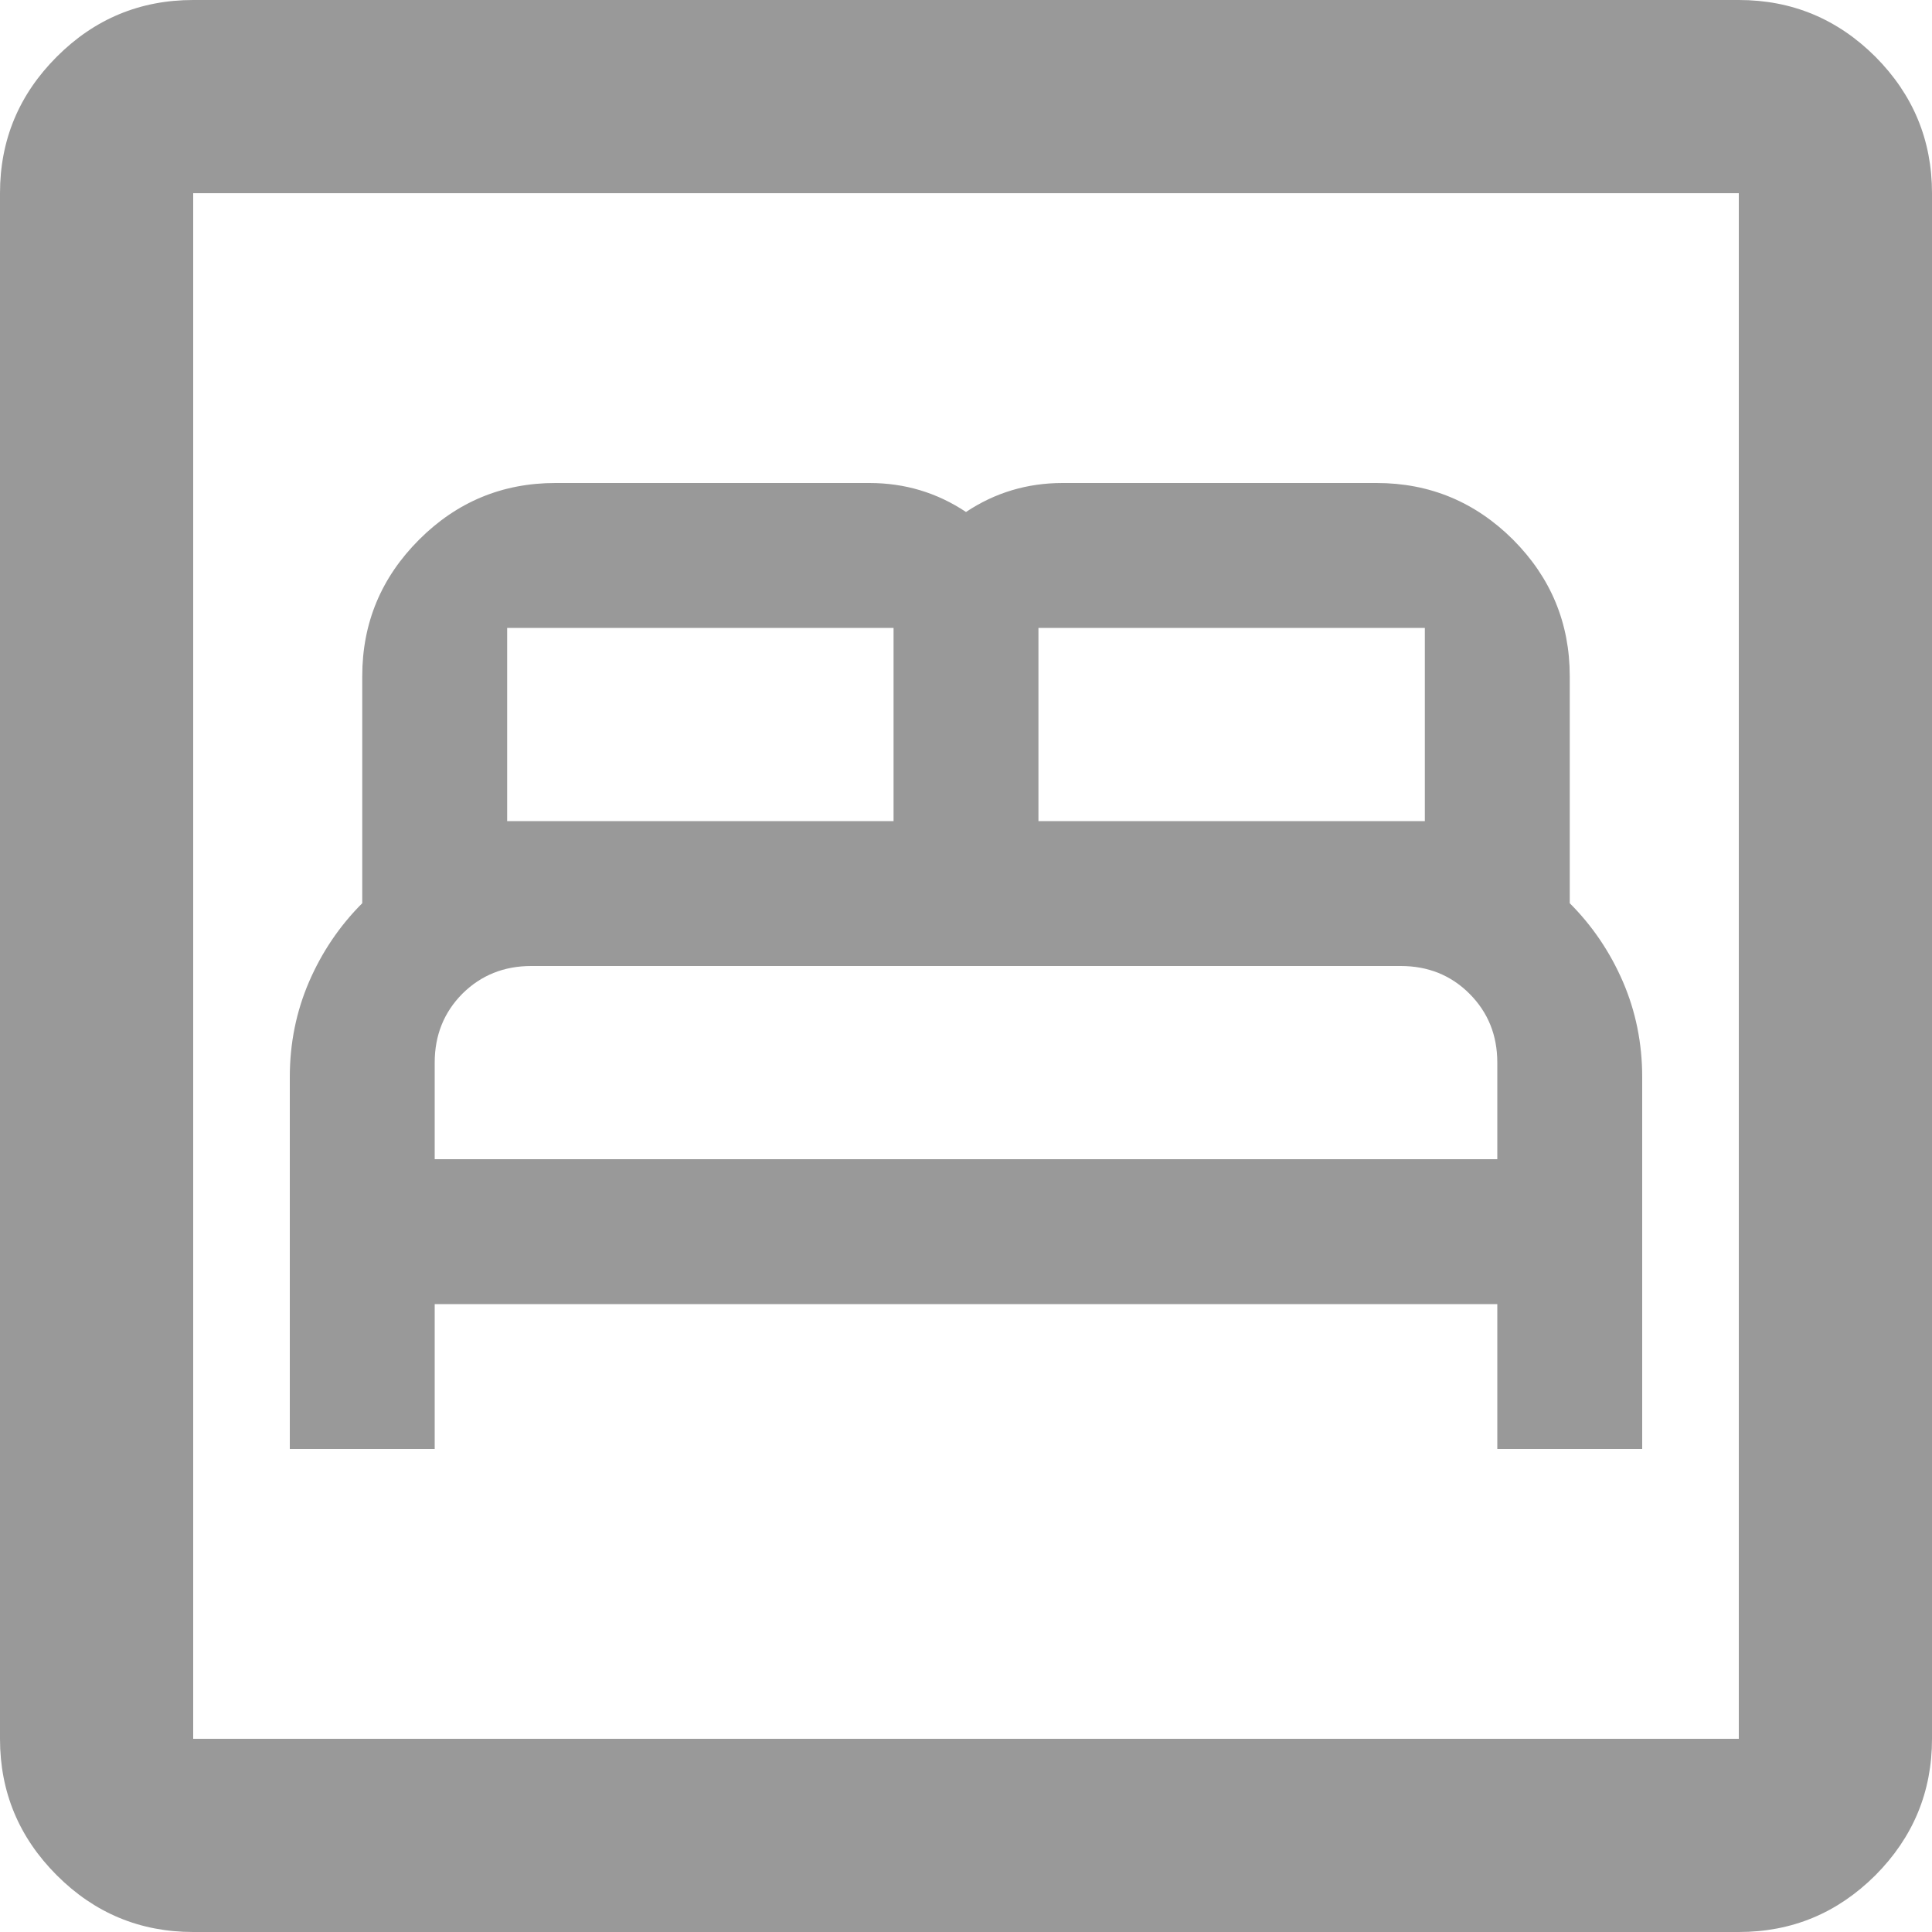 <svg width="24" height="24" viewBox="0 0 24 24" fill="none" xmlns="http://www.w3.org/2000/svg">
    <path d="M3.6 18H5.4V16.2H18.6V18H20.4V13.38C20.4 12.96 20.32 12.565 20.16 12.194C20 11.825 19.78 11.5 19.5 11.22V8.4C19.5 7.74 19.265 7.175 18.796 6.704C18.325 6.235 17.76 6 17.1 6H13.2C12.98 6 12.77 6.03 12.57 6.09C12.37 6.15 12.18 6.24 12 6.36C11.82 6.24 11.63 6.15 11.43 6.09C11.23 6.03 11.02 6 10.8 6H6.9C6.24 6 5.675 6.235 5.206 6.704C4.735 7.175 4.5 7.74 4.5 8.4V11.22C4.22 11.5 4 11.825 3.84 12.194C3.68 12.565 3.6 12.96 3.6 13.38V18ZM5.4 14.4V13.2C5.4 12.86 5.515 12.575 5.744 12.344C5.975 12.115 6.26 12 6.6 12H17.4C17.74 12 18.025 12.115 18.254 12.344C18.485 12.575 18.6 12.86 18.6 13.2V14.4H5.4ZM6.3 10.2V7.8H11.1V10.2H6.3ZM12.9 10.2V7.8H17.7V10.2H12.9ZM2.4 24C1.74 24 1.175 23.765 0.706 23.296C0.235 22.825 0 22.26 0 21.6V2.4C0 1.74 0.235 1.175 0.706 0.704C1.175 0.235 1.74 0 2.4 0H21.6C22.26 0 22.825 0.235 23.296 0.704C23.765 1.175 24 1.74 24 2.4V21.6C24 22.26 23.765 22.825 23.296 23.296C22.825 23.765 22.26 24 21.6 24H2.4ZM2.4 21.6H21.6V2.4H2.4V21.6Z" fill="#999999"/>
</svg>
